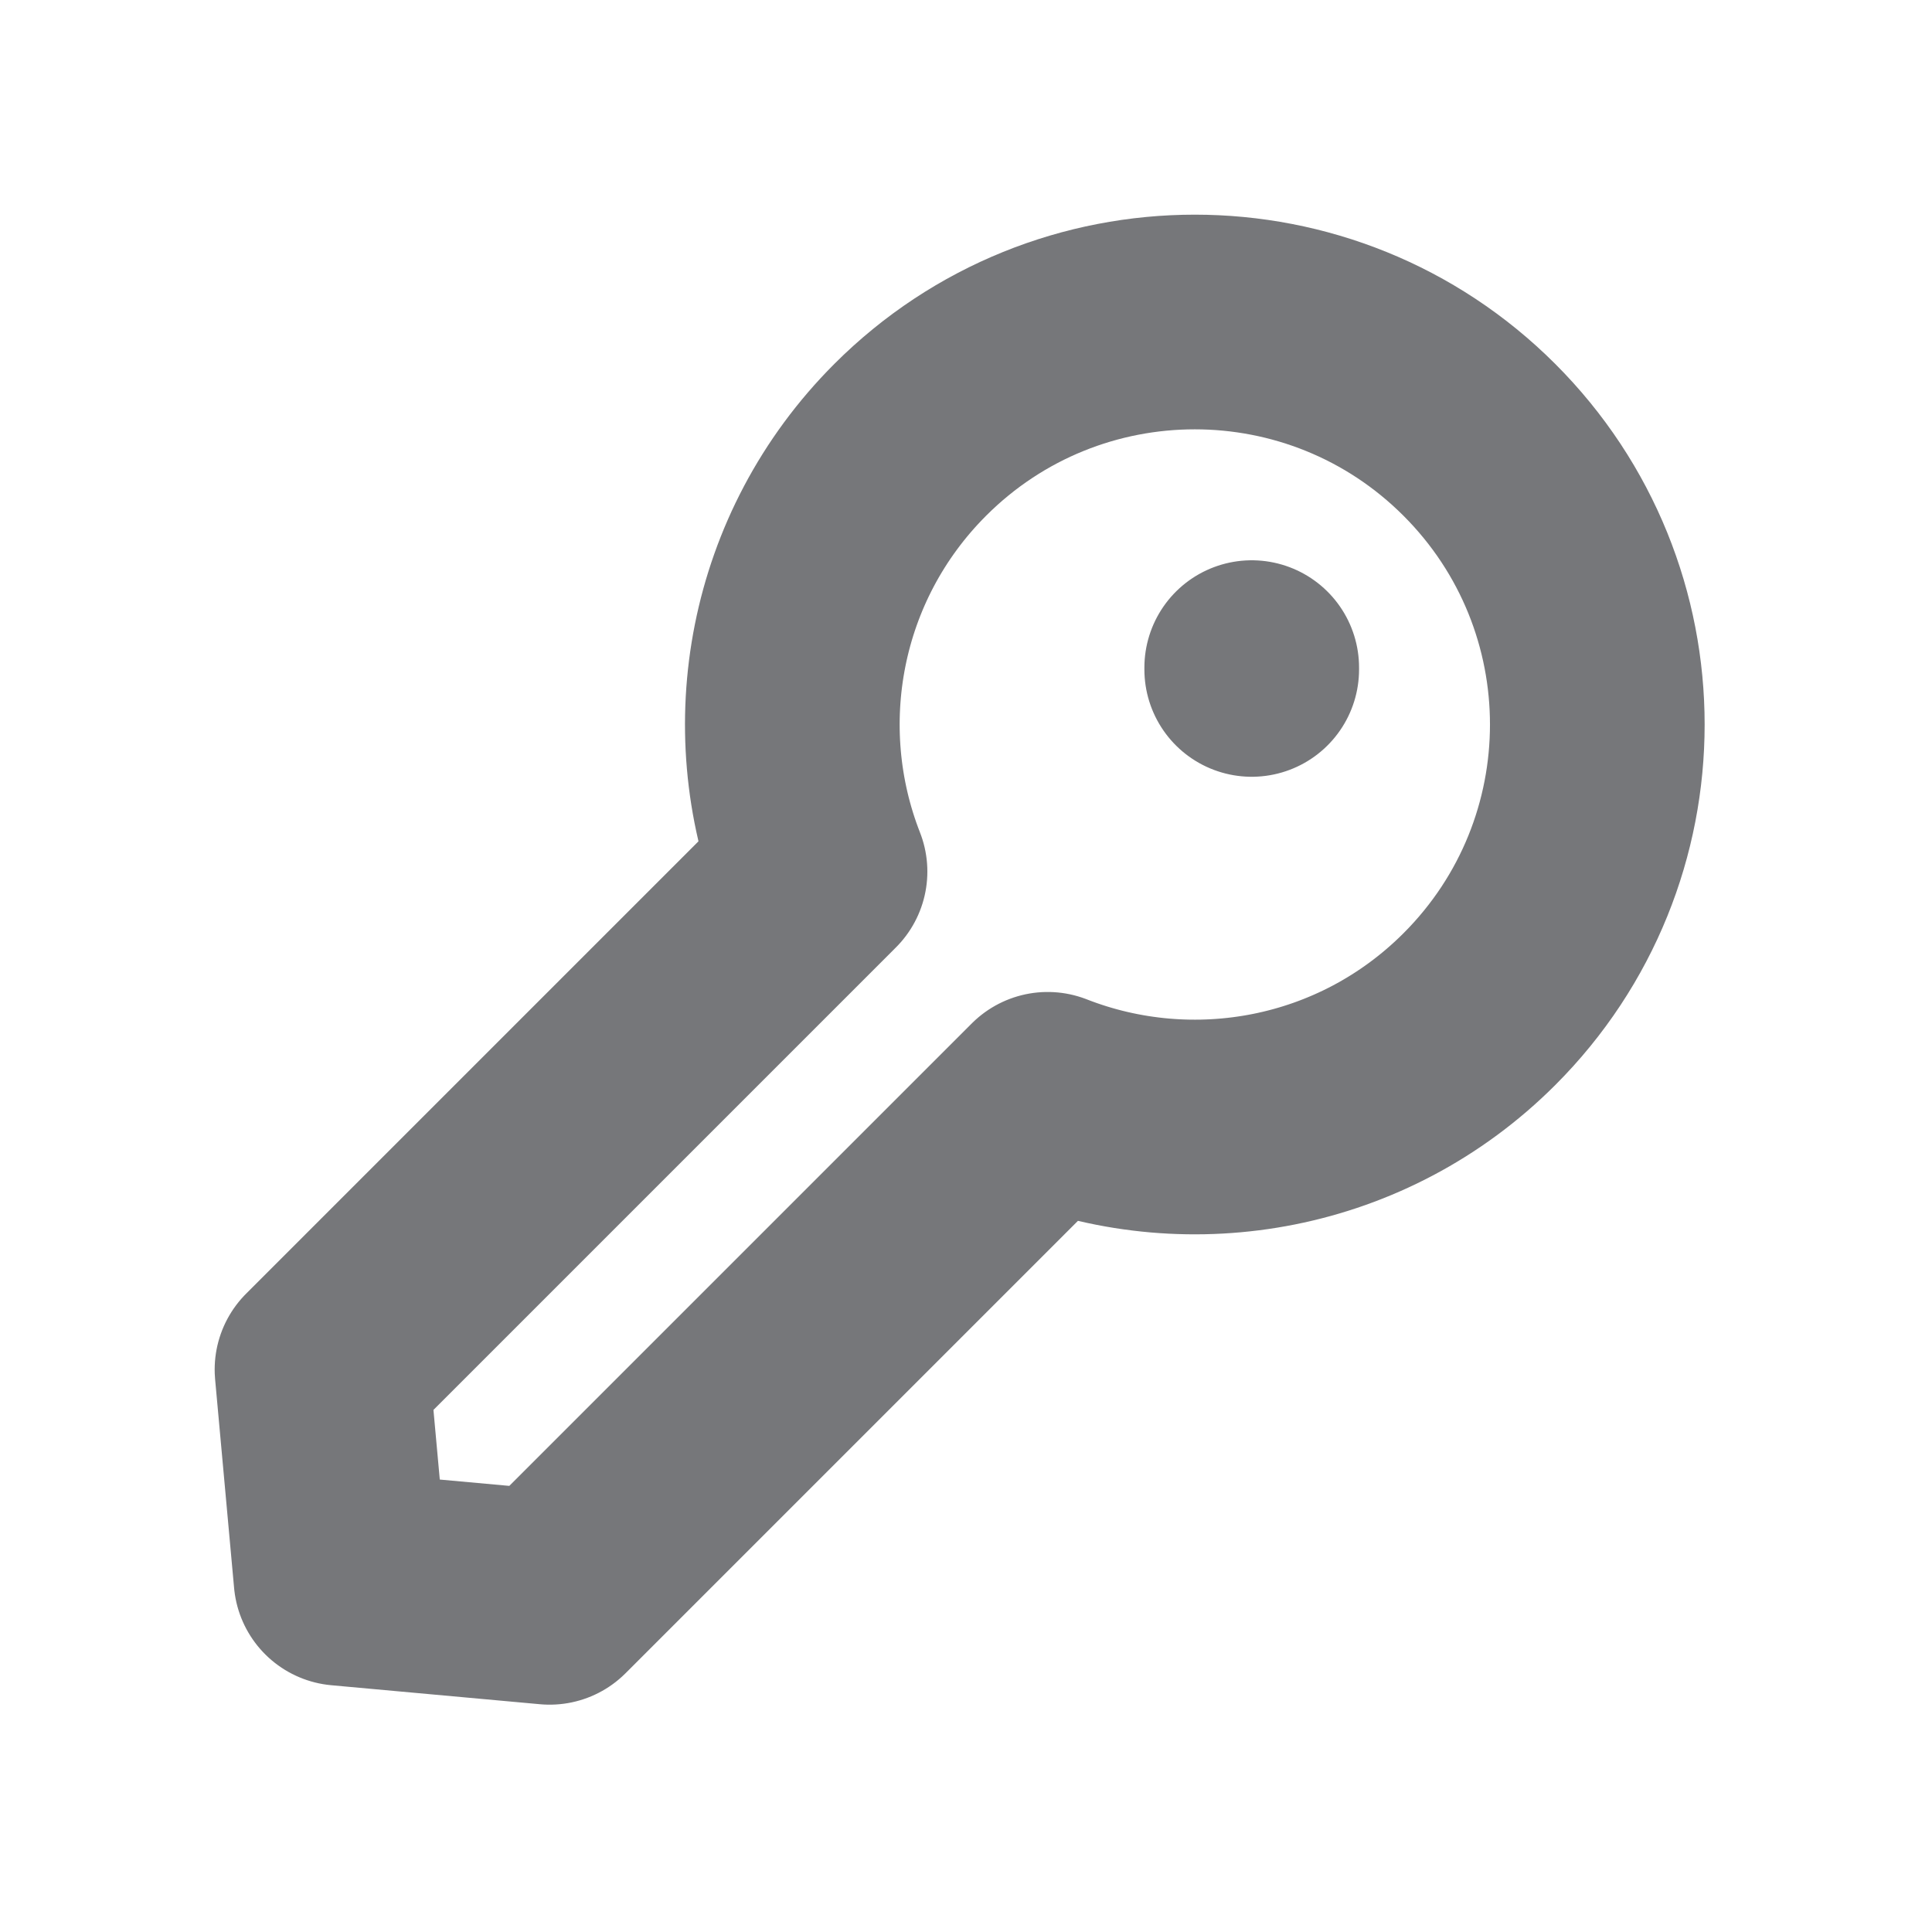 <svg width="18" height="18" viewBox="0 0 18 18" fill="none" xmlns="http://www.w3.org/2000/svg">
<path
    d="M9.761 10.242C11.107 10.769 12.696 10.489 13.783 9.402C15.248 7.937 15.248 5.563 13.783 4.098C12.319 2.634 9.944 2.634 8.48 4.098C7.393 5.186 7.113 6.775 7.64 8.12M9.747 10.256L5.121 14.882L3.177 14.705L3 12.76L7.626 8.134M11.662 6.237V6.22"
    stroke="#76777A"
    stroke-width="2"
    stroke-linecap="round"
    stroke-linejoin="round"
  />
</svg>
